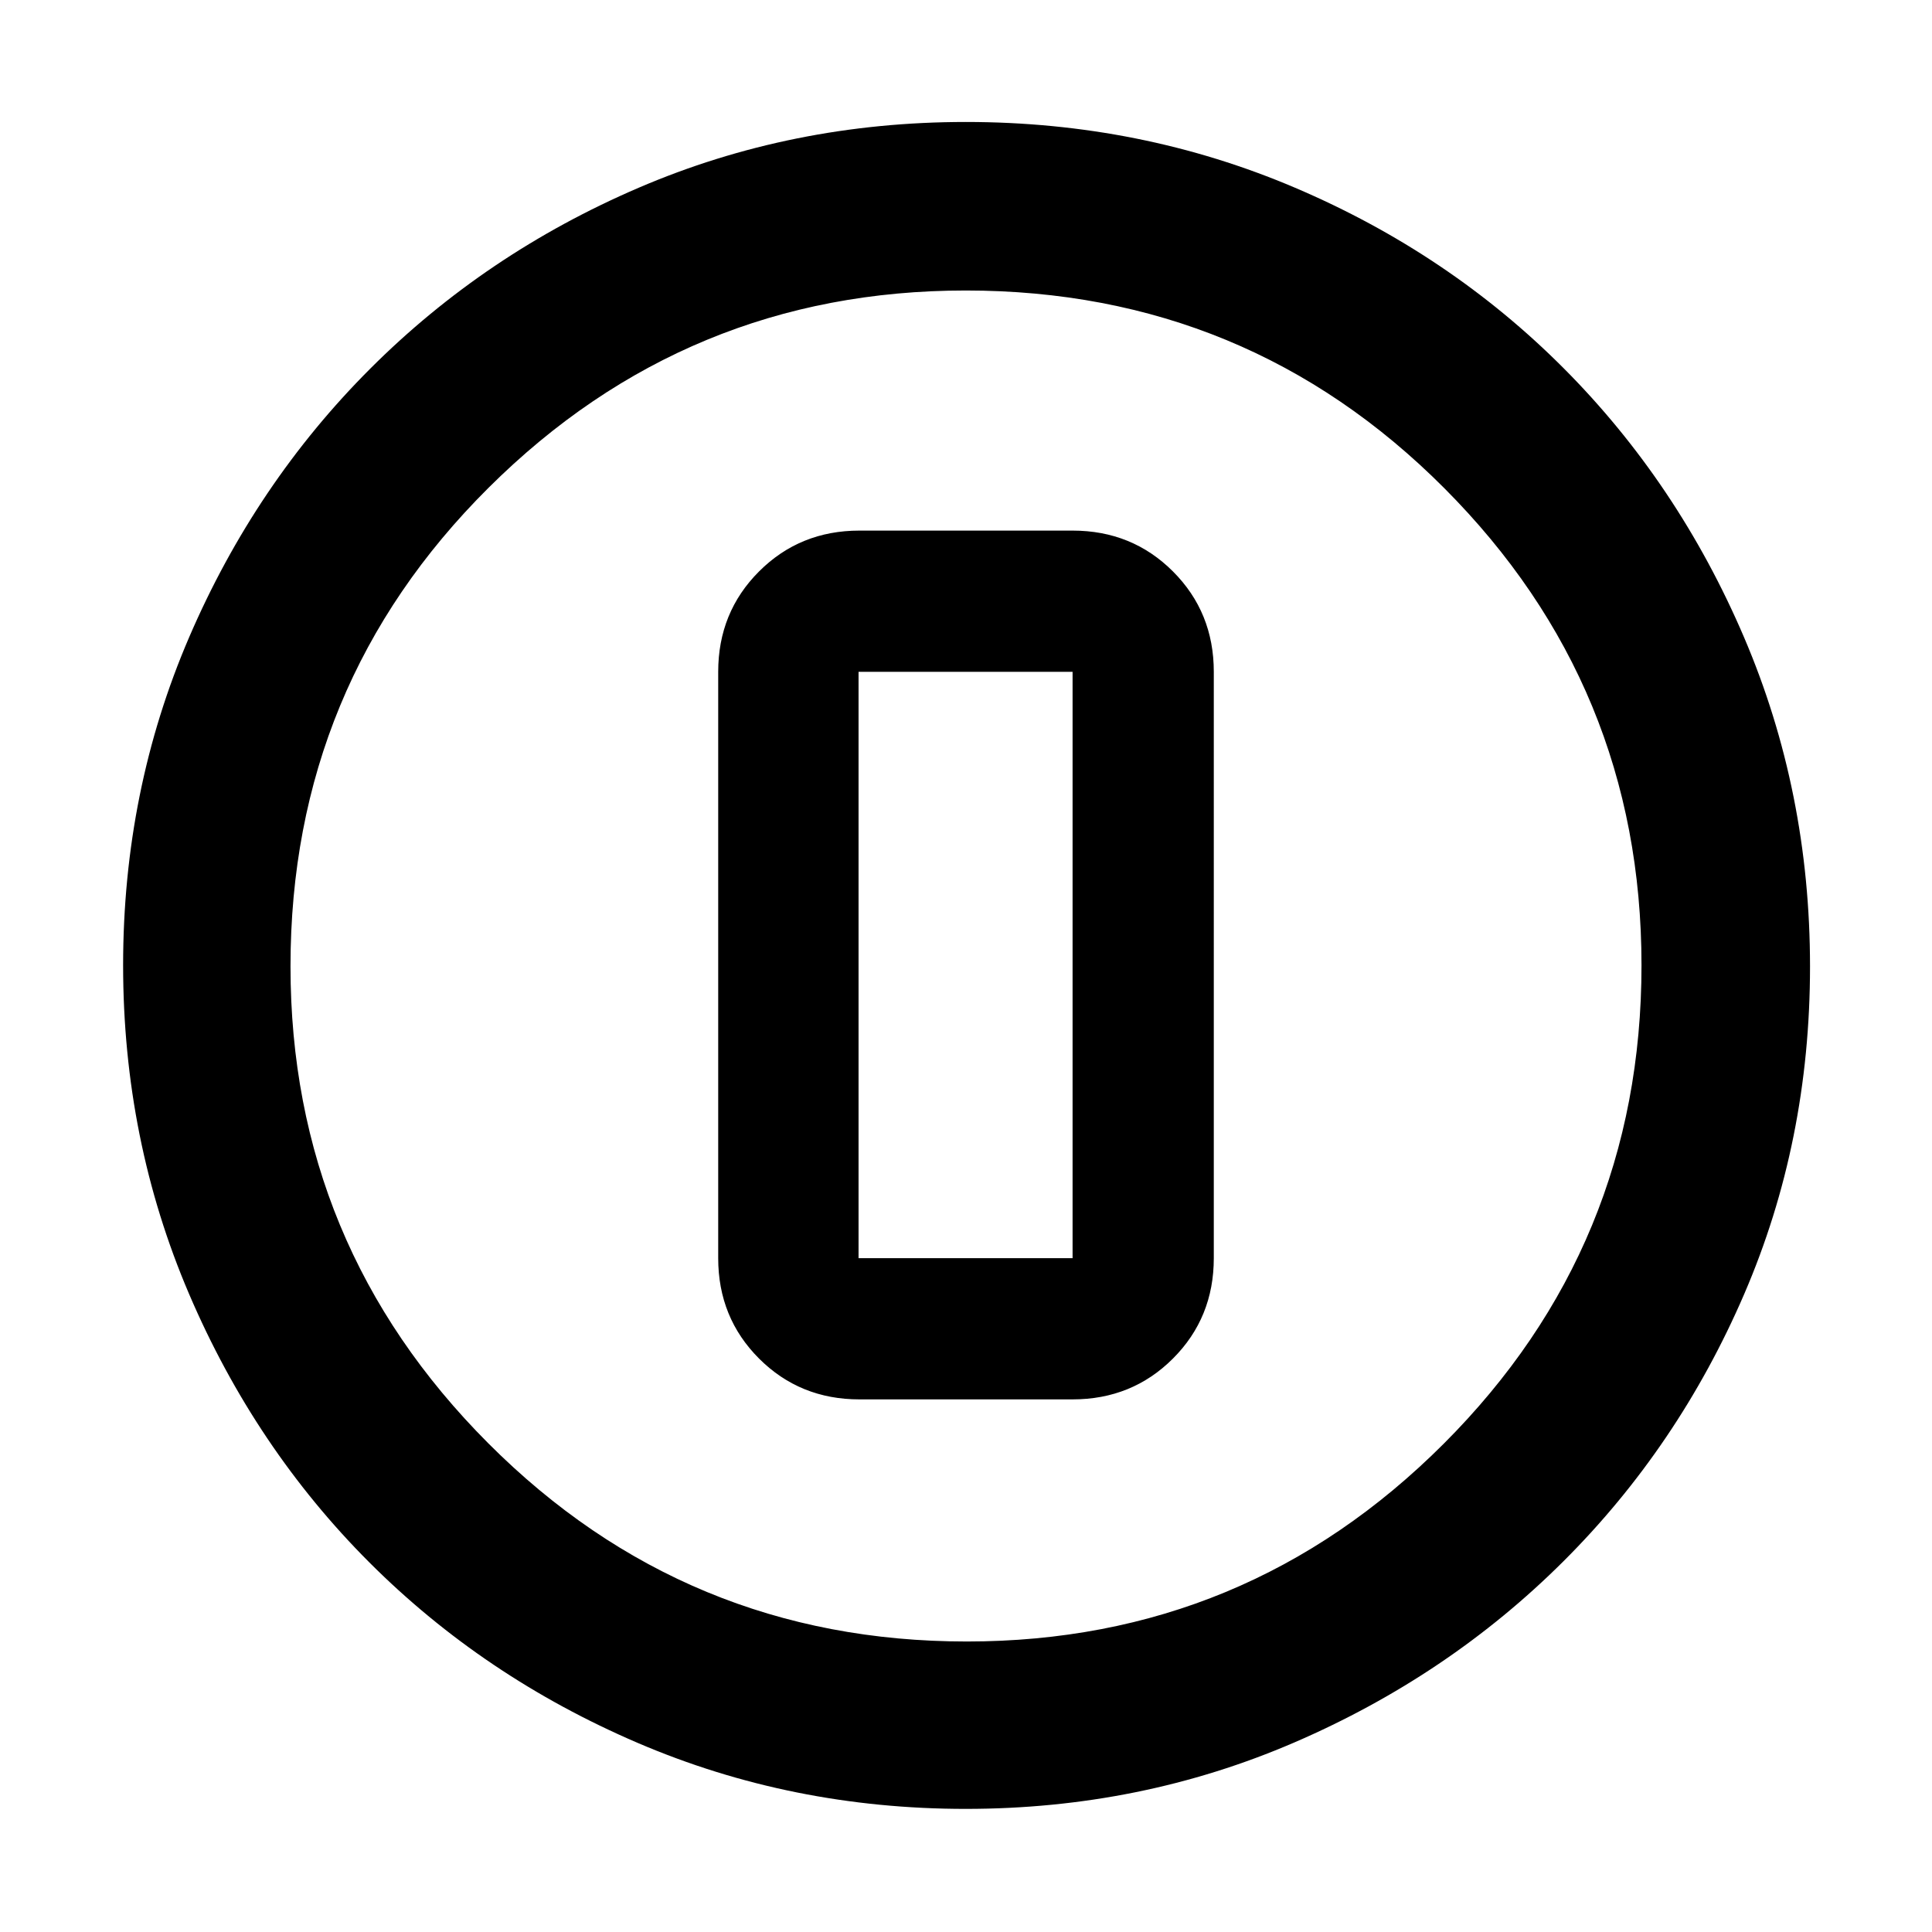<svg xmlns="http://www.w3.org/2000/svg" height="48" viewBox="0 96 960 960" width="48"><path d="M479.886 994.826q-86.559 0-163.006-32.784-76.447-32.785-133.292-89.63t-89.63-133.42q-32.784-76.574-32.784-163.414 0-86.734 32.843-163.01 32.844-76.276 89.978-133.408 57.135-57.132 133.298-89.842 76.163-32.709 162.639-32.709 86.839 0 163.513 32.656t133.529 89.71q56.856 57.054 89.637 133.703 32.78 76.648 32.78 163.598 0 86.913-32.709 162.758-32.71 75.845-89.842 132.791t-133.636 89.973q-76.503 33.028-163.318 33.028Zm.485-83.174q138.75 0 237.015-98.281 98.266-98.281 98.266-237.741 0-138.751-97.949-237.016-97.948-98.266-237.856-98.266-138.533 0-237.016 97.949-98.483 97.948-98.483 237.856 0 138.533 98.281 237.016t237.742 98.483ZM480 576Zm-52.957 215.348h105.914q29.584 0 49.879-20.295 20.294-20.295 20.294-49.879V429.826q0-29.584-20.294-49.879-20.295-20.295-49.879-20.295H427.043q-29.584 0-49.879 20.295-20.294 20.295-20.294 49.879v291.348q0 29.584 20.294 49.879 20.295 20.295 49.879 20.295Zm-.434-361.522h106.348v291.348H426.609V429.826Z"/></svg>